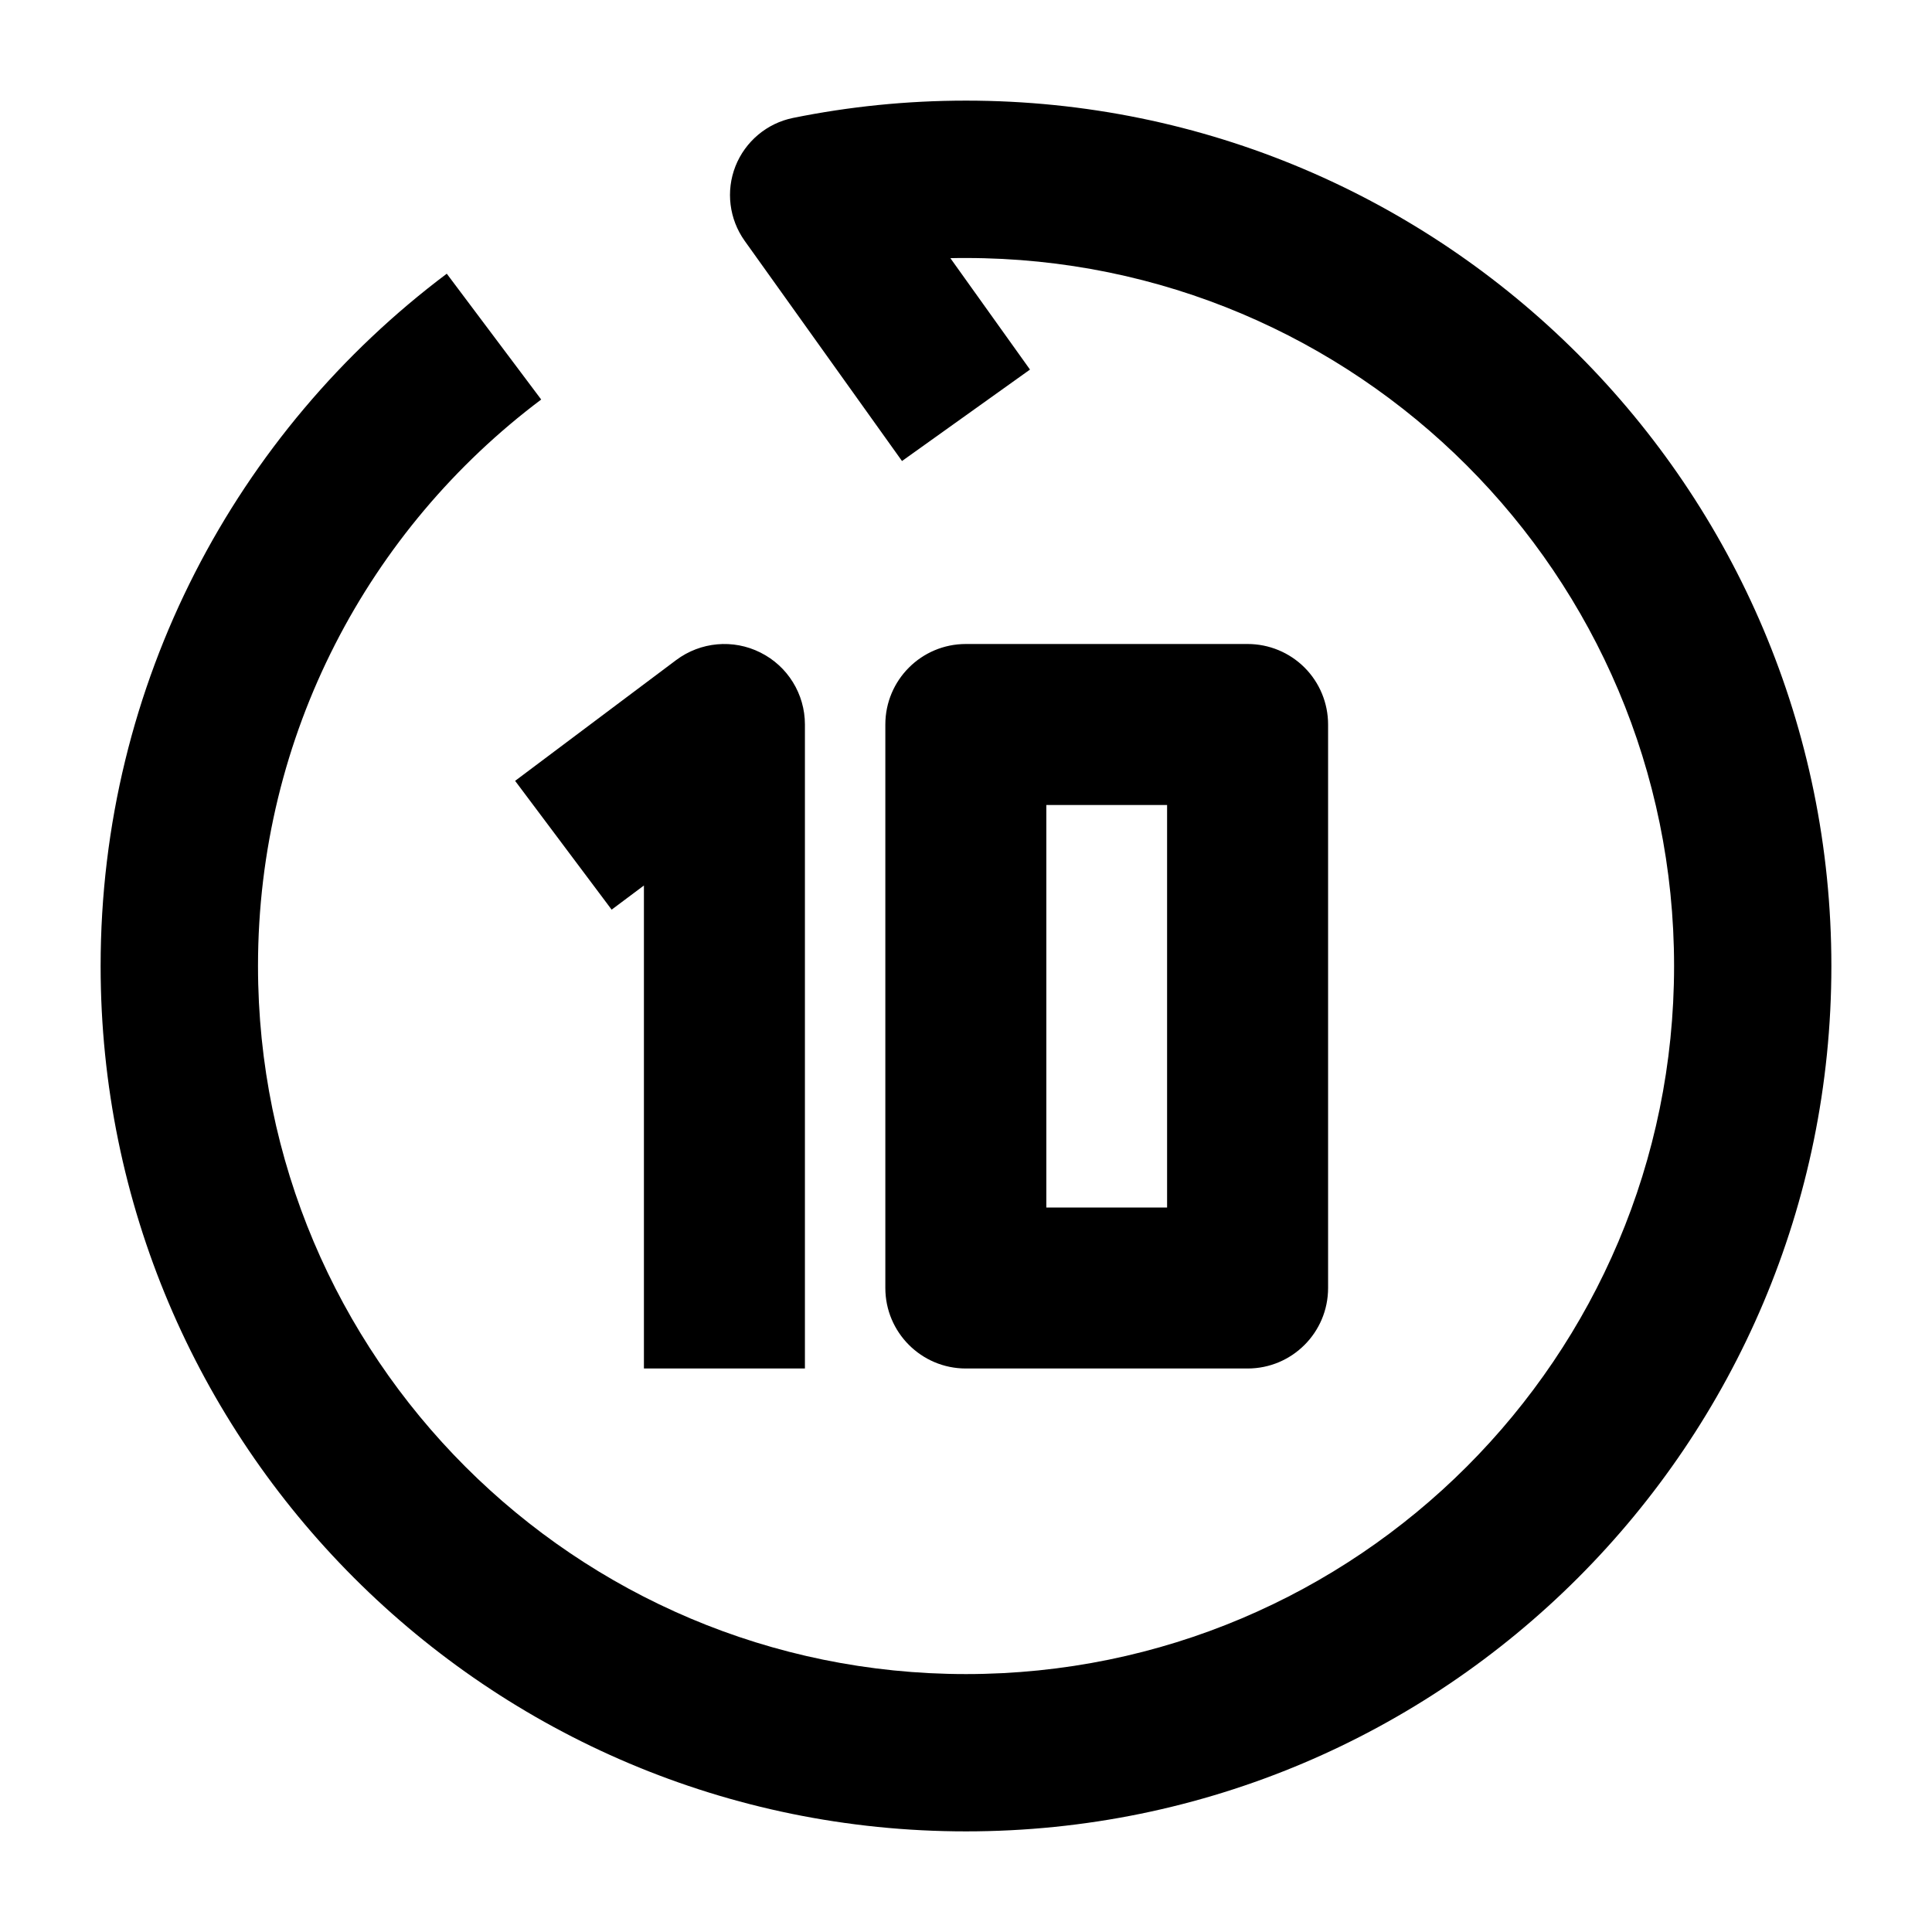 <svg width="24" height="24" viewBox="0 0 24 24" xmlns="http://www.w3.org/2000/svg">
    <path fill-rule="evenodd" clip-rule="evenodd" d="M11.806 3.207C11.871 3.205 11.935 3.205 12 3.205C16.858 3.205 20.796 7.142 20.796 12C20.796 16.858 16.858 20.796 12 20.796C7.142 20.796 3.205 16.858 3.205 12C3.205 9.123 4.585 6.569 6.723 4.963L5.55 3.4C2.941 5.359 1.25 8.482 1.25 12C1.25 17.937 6.063 22.75 12 22.75C17.937 22.75 22.75 17.937 22.75 12C22.75 6.063 17.937 1.25 12 1.25C11.265 1.25 10.546 1.324 9.851 1.465C9.527 1.531 9.258 1.757 9.136 2.065C9.015 2.373 9.058 2.721 9.25 2.991L11.205 5.727L12.795 4.591L11.806 3.207Z"/>
    <path fill-rule="evenodd" clip-rule="evenodd" d="M9.446 8.106C9.785 8.275 9.999 8.621 9.999 9V17H7.999V11L7.598 11.3L6.399 9.7L8.399 8.2C8.702 7.973 9.107 7.936 9.446 8.106ZM12.998 10V15H14.498V10H12.998ZM11.998 8L15.498 8C15.764 8 16.018 8.105 16.206 8.293C16.393 8.48 16.498 8.735 16.498 9V16C16.498 16.552 16.051 17 15.498 17H11.998C11.446 17 10.998 16.552 10.998 16V9C10.998 8.448 11.446 8 11.998 8Z"/>
</svg>
